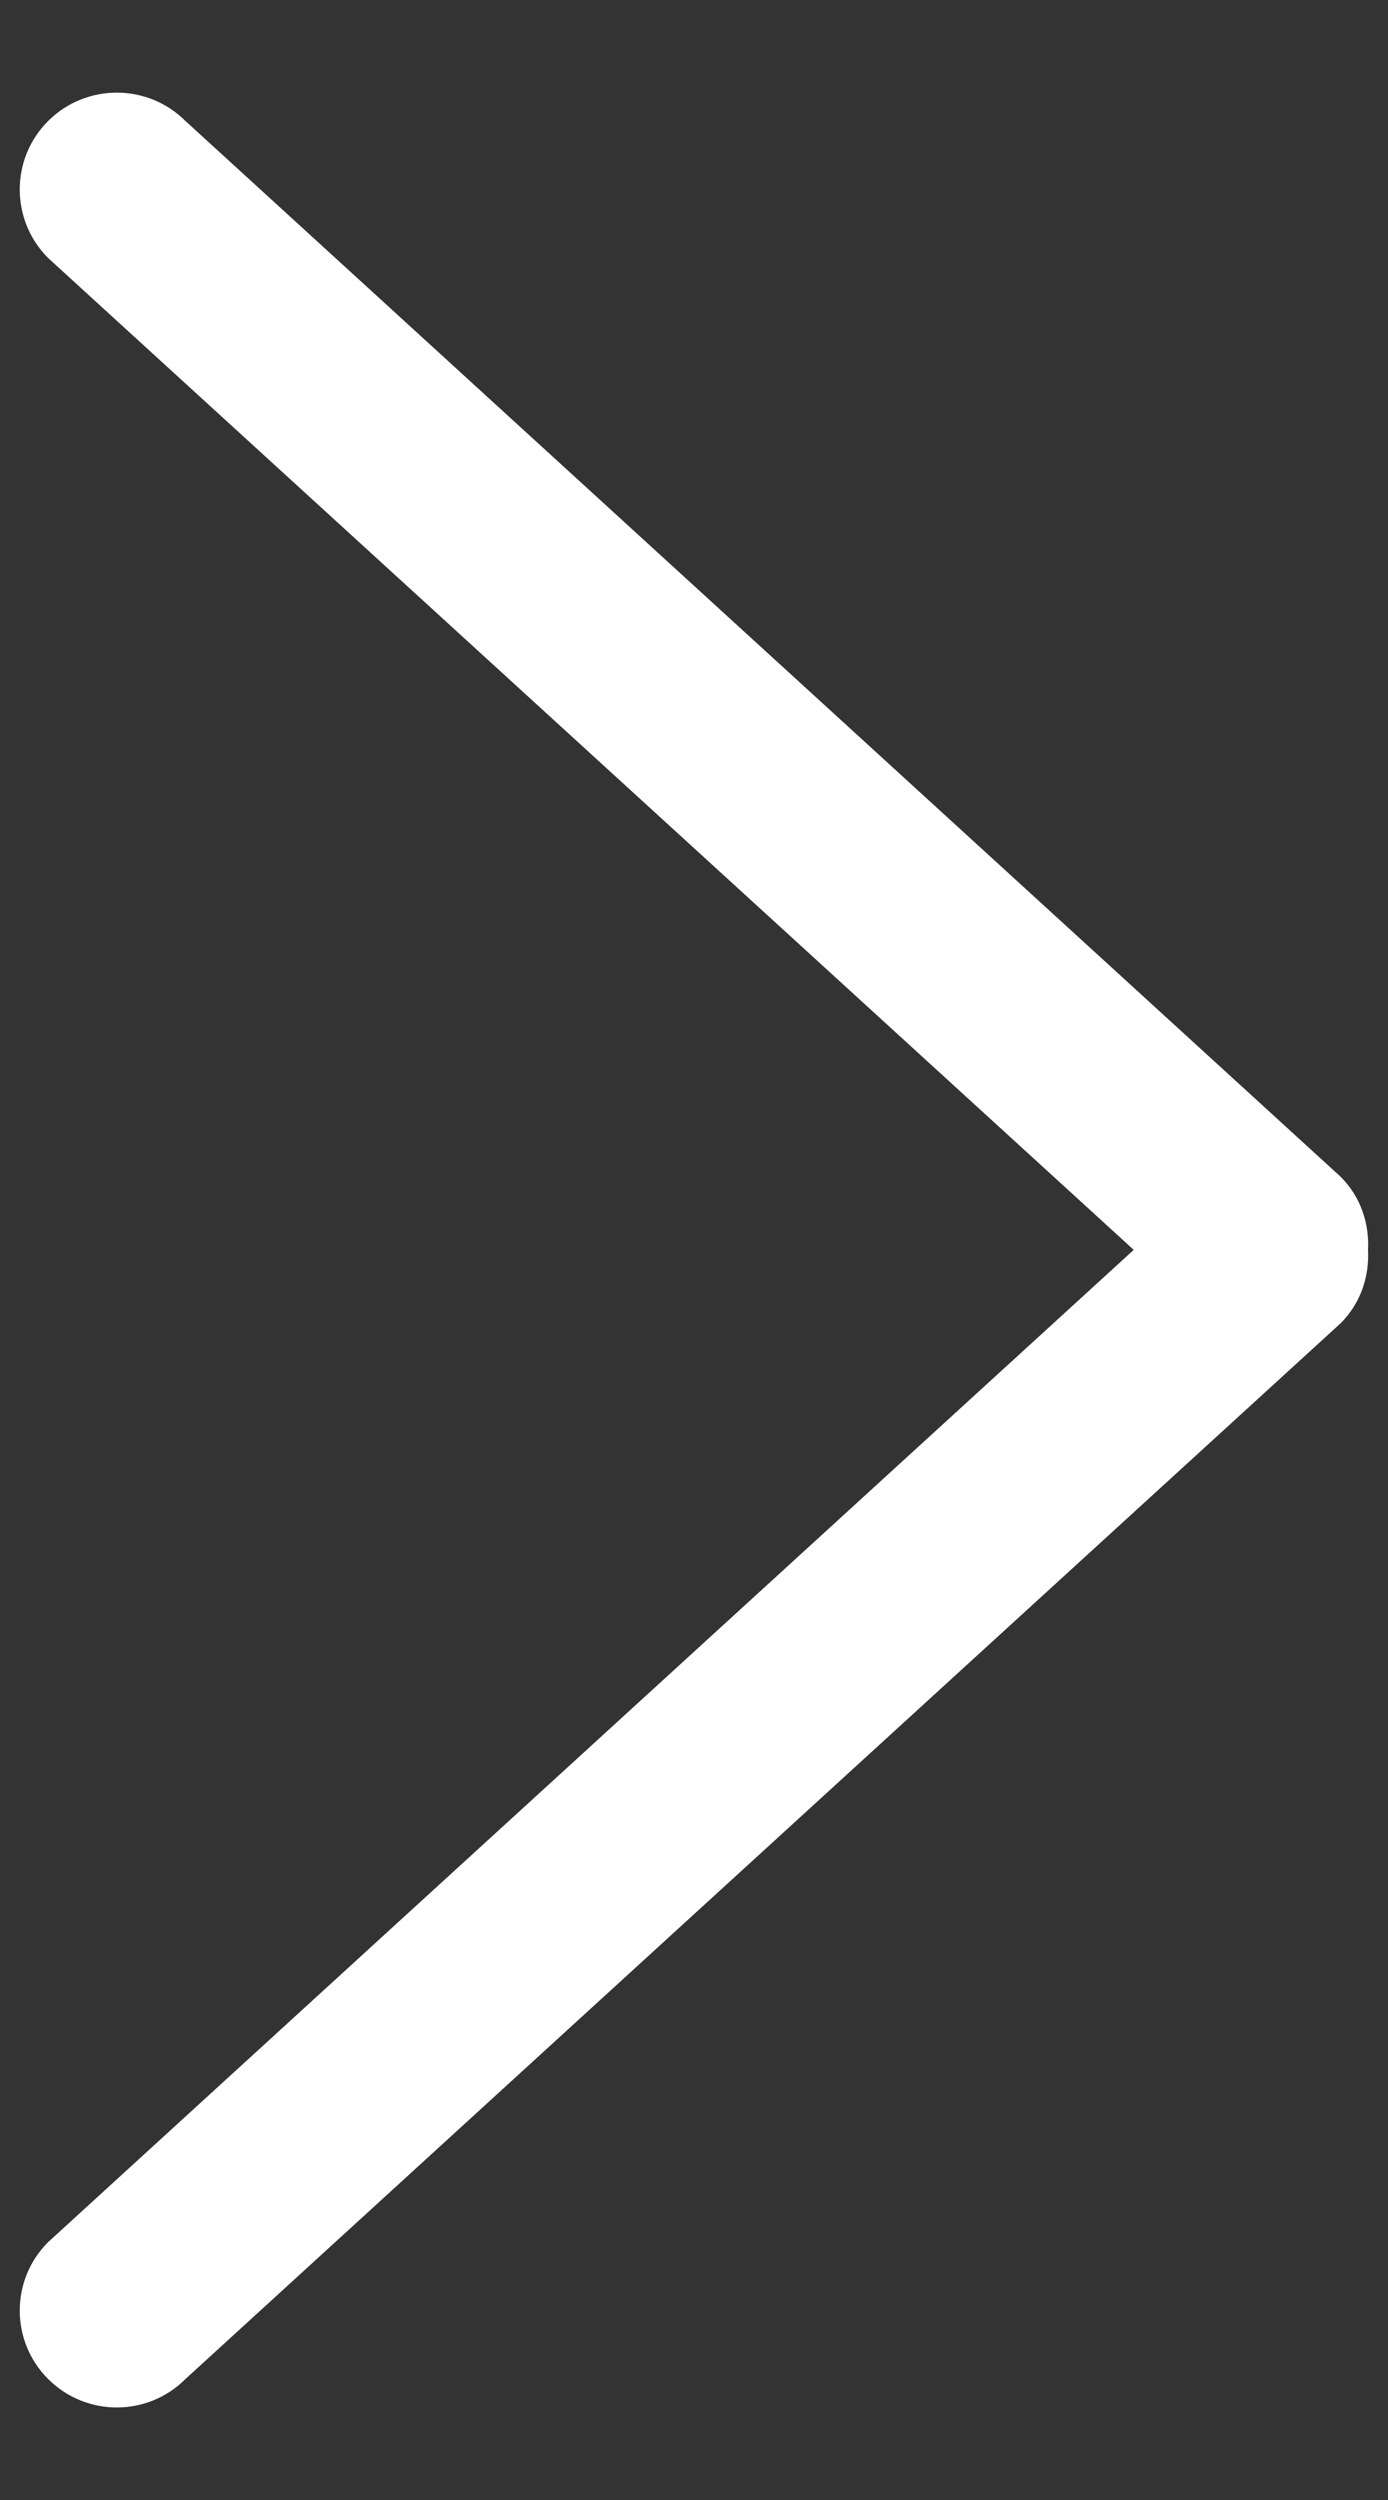 <svg width="10" height="18" viewBox="0 0 10 18" fill="none" xmlns="http://www.w3.org/2000/svg">
<rect x="0" y="0" width="10" height="18" fill="#333333" stroke="none"/>
<path d="M8.168 8.999L0.347 16.143C0.074 16.415 0.074 16.857 0.347 17.129C0.62 17.402 1.063 17.402 1.336 17.129L9.658 9.528C9.804 9.383 9.866 9.19 9.856 9C9.866 8.81 9.804 8.617 9.658 8.472L1.336 0.871C1.063 0.599 0.62 0.599 0.347 0.871C0.074 1.143 0.074 1.585 0.347 1.858L8.168 8.999Z" fill="white"/>
</svg>
